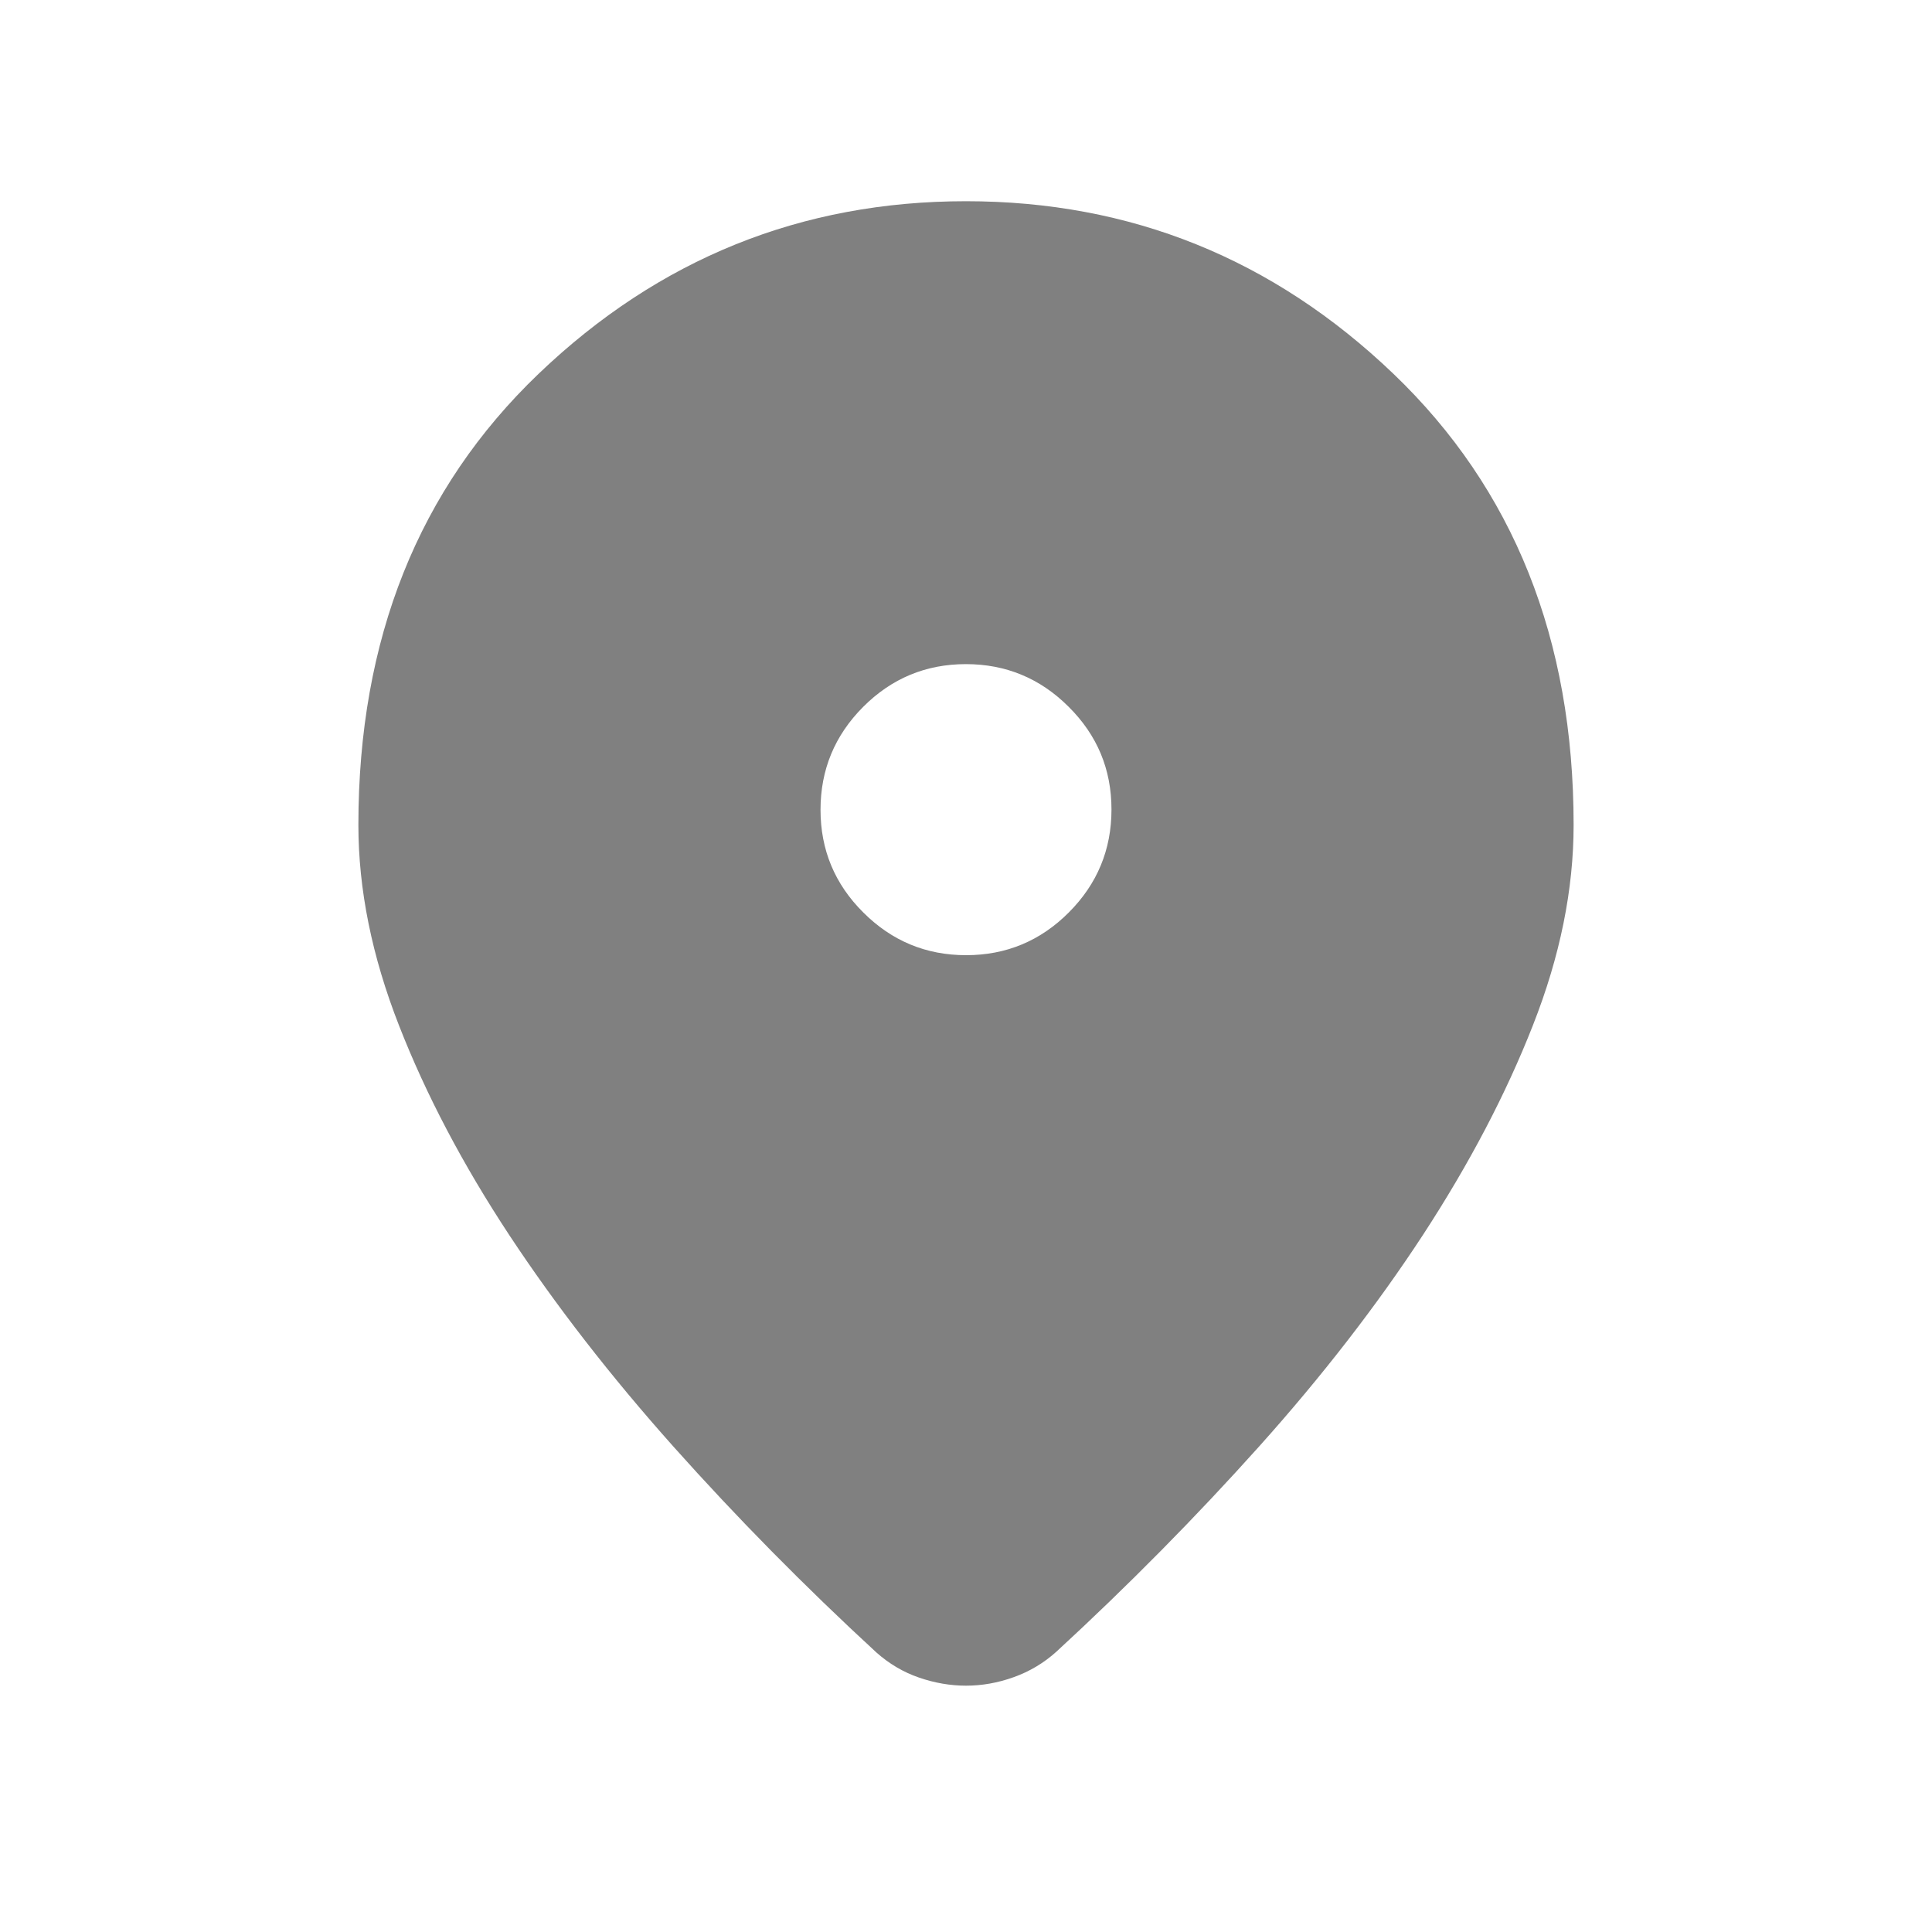 <svg width="20" height="20" viewBox="0 0 20 20" fill="none" xmlns="http://www.w3.org/2000/svg">
<mask id="mask0_4906_996" style="mask-type:alpha" maskUnits="userSpaceOnUse" x="0" y="0" width="20" height="20">
<rect width="20" height="20" fill="#D9D9D9"/>
</mask>
<g mask="url(#mask0_4906_996)">
<path d="M10 17.45C9.838 17.45 9.675 17.422 9.513 17.366C9.35 17.31 9.204 17.223 9.072 17.106C8.324 16.417 7.625 15.707 6.973 14.977C6.321 14.246 5.755 13.517 5.273 12.787C4.792 12.057 4.411 11.334 4.131 10.617C3.85 9.9 3.71 9.208 3.71 8.54C3.71 6.617 4.332 5.06 5.576 3.869C6.82 2.679 8.295 2.083 10 2.083C11.705 2.083 13.18 2.679 14.424 3.869C15.668 5.06 16.29 6.617 16.29 8.54C16.29 9.208 16.15 9.899 15.869 10.613C15.589 11.327 15.209 12.05 14.731 12.783C14.252 13.515 13.687 14.245 13.035 14.973C12.383 15.7 11.684 16.409 10.936 17.098C10.806 17.215 10.659 17.303 10.494 17.362C10.33 17.421 10.165 17.45 10 17.45ZM10.001 9.888C10.416 9.888 10.771 9.74 11.065 9.445C11.359 9.15 11.506 8.795 11.506 8.38C11.506 7.965 11.359 7.611 11.063 7.317C10.768 7.022 10.413 6.875 9.999 6.875C9.584 6.875 9.229 7.023 8.935 7.318C8.641 7.613 8.494 7.968 8.494 8.383C8.494 8.797 8.641 9.152 8.937 9.446C9.232 9.741 9.587 9.888 10.001 9.888Z" fill="#808080"/>
</g>
</svg>
